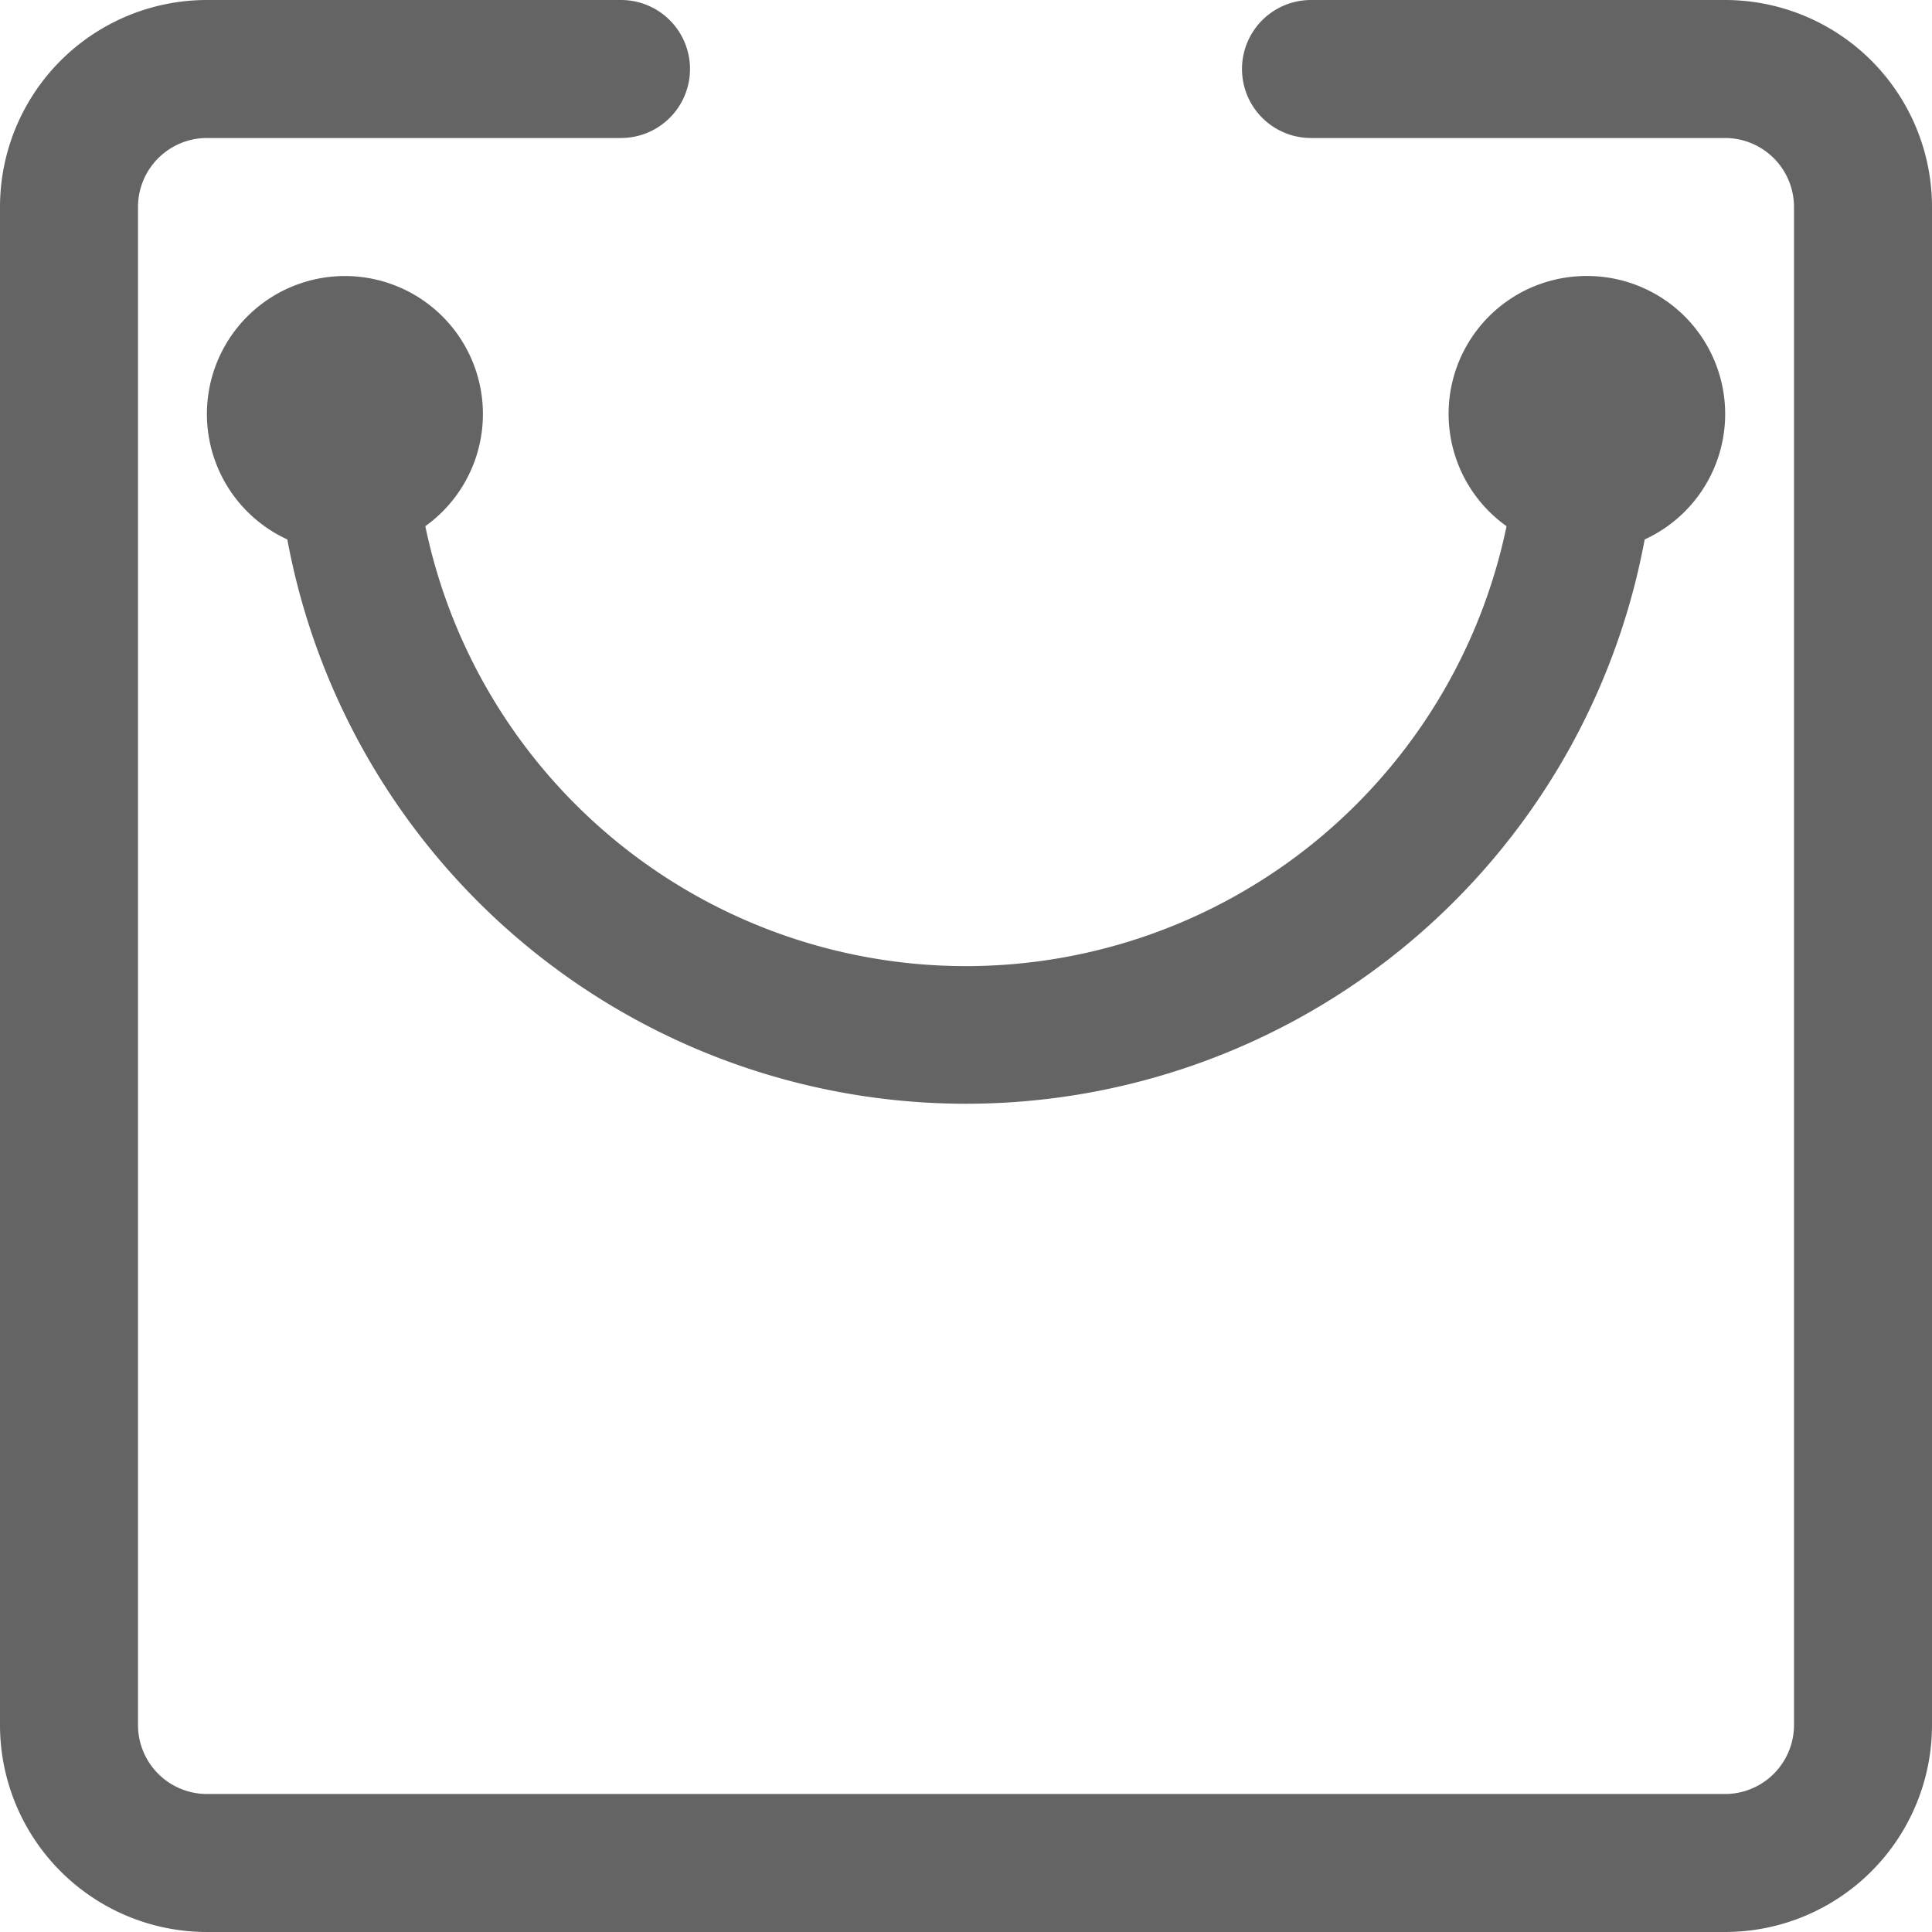 <?xml version="1.0" standalone="no"?><!DOCTYPE svg PUBLIC "-//W3C//DTD SVG 1.1//EN" "http://www.w3.org/Graphics/SVG/1.1/DTD/svg11.dtd"><svg t="1607500912896" class="icon" viewBox="0 0 1024 1024" version="1.1" xmlns="http://www.w3.org/2000/svg" p-id="3354" xmlns:xlink="http://www.w3.org/1999/xlink" width="200" height="200"><defs><style type="text/css"></style></defs><path d="M798.501 278.894A73.07 73.07 0 0 1 841.143 146.286a73.143 73.143 0 0 1 30.574 139.63 365.861 365.861 0 0 1-719.433 0 73.143 73.143 0 1 1 73.143-7.022 292.645 292.645 0 0 0 573.074 0zM694.857 73.143a36.571 36.571 0 0 1 0-73.143h219.429A109.714 109.714 0 0 1 1024 109.714v804.571a109.714 109.714 0 0 1-109.714 109.714h-804.571A109.714 109.714 0 0 1 0 914.286v-804.571A109.714 109.714 0 0 1 109.714 0h219.429a36.571 36.571 0 0 1 0 73.143h-219.429a36.571 36.571 0 0 0-36.571 36.571v804.571a36.571 36.571 0 0 0 36.571 36.571h804.571a36.571 36.571 0 0 0 36.571-36.571v-804.571a36.571 36.571 0 0 0-36.571-36.571h-219.429z" fill="#646464" p-id="3355"></path></svg>